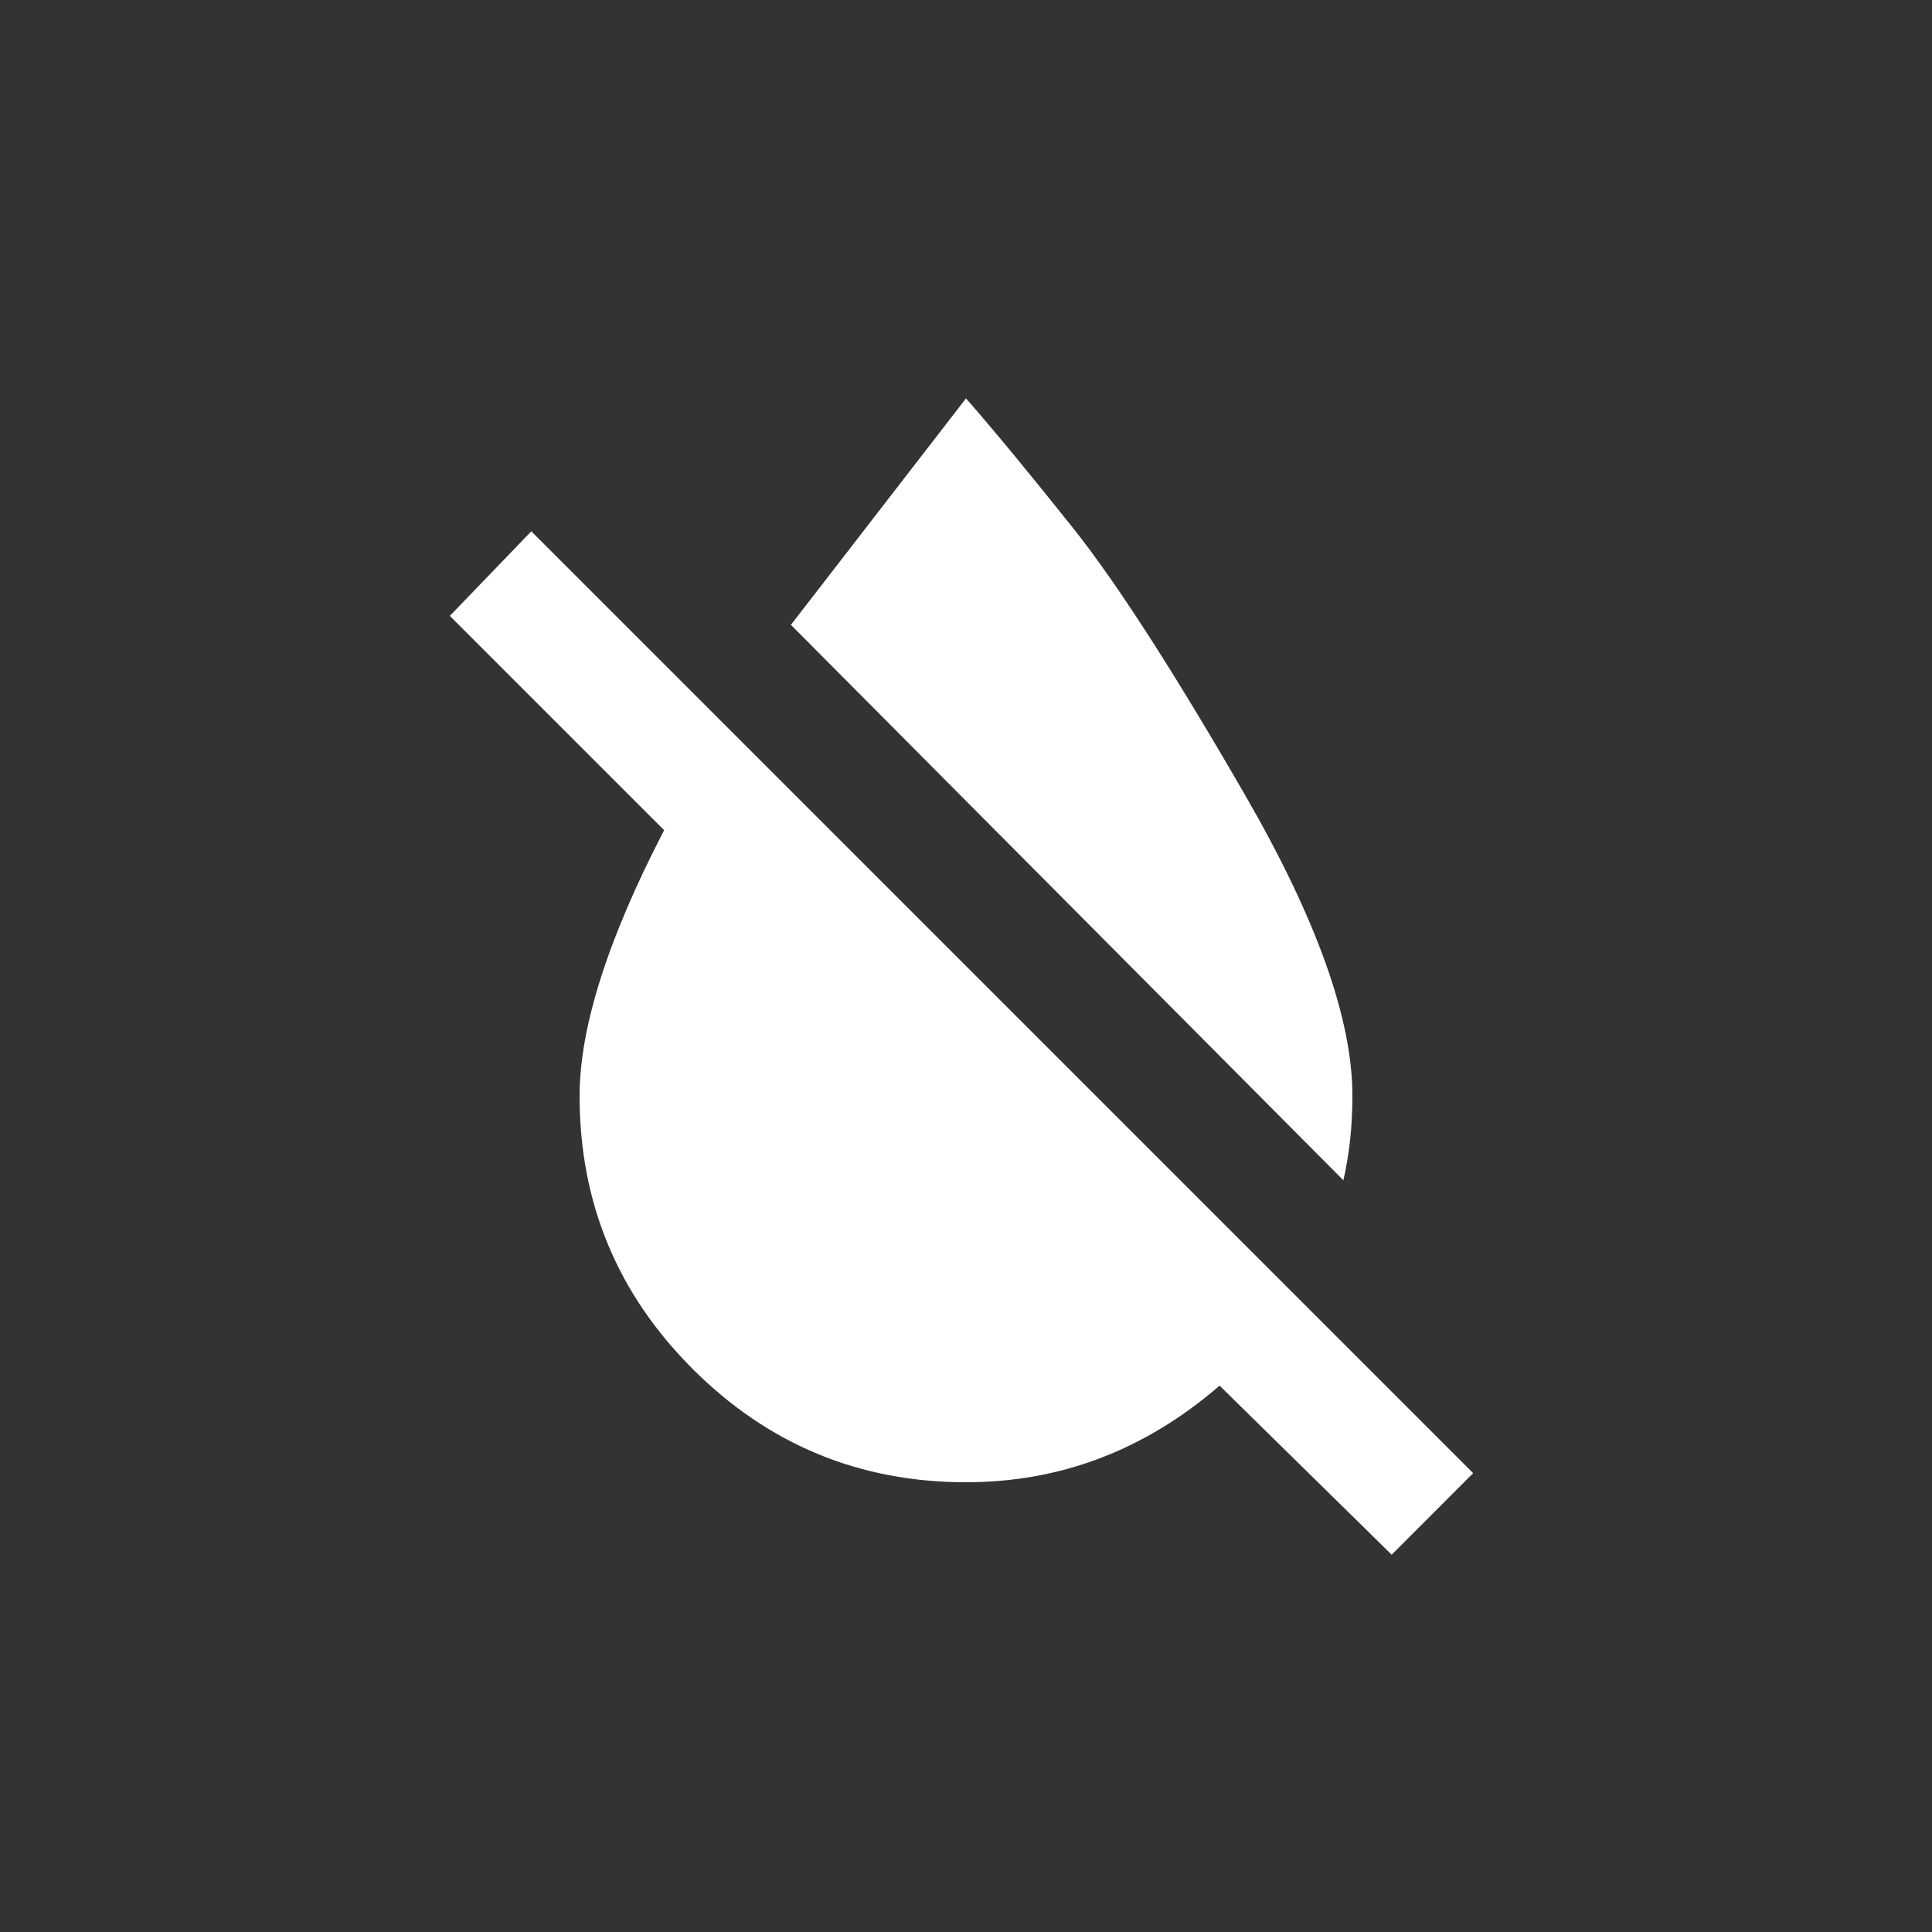 <!-- Generated by IcoMoon.io -->
<svg version="1.1" xmlns="http://www.w3.org/2000/svg" width="24" height="24" viewBox="0 0 24 24">
<rect x="0" y="0" width="24" height="24" fill="#333333" stroke="none"/>
<title>format_color_reset</title>
<path fill="#fff" d="M6.6 6.6l11.7 11.7-1.012 1.013-2.138-2.1q-1.388 1.2-3.15 1.2-1.987 0-3.394-1.406t-1.406-3.394q0-1.275 1.050-3.3l-2.662-2.662zM16.8 13.612q0 0.563-0.112 1.050l-6.863-6.9 2.175-2.813q0.525 0.6 1.331 1.612t2.138 3.319 1.331 3.731z"></path>
</svg>
